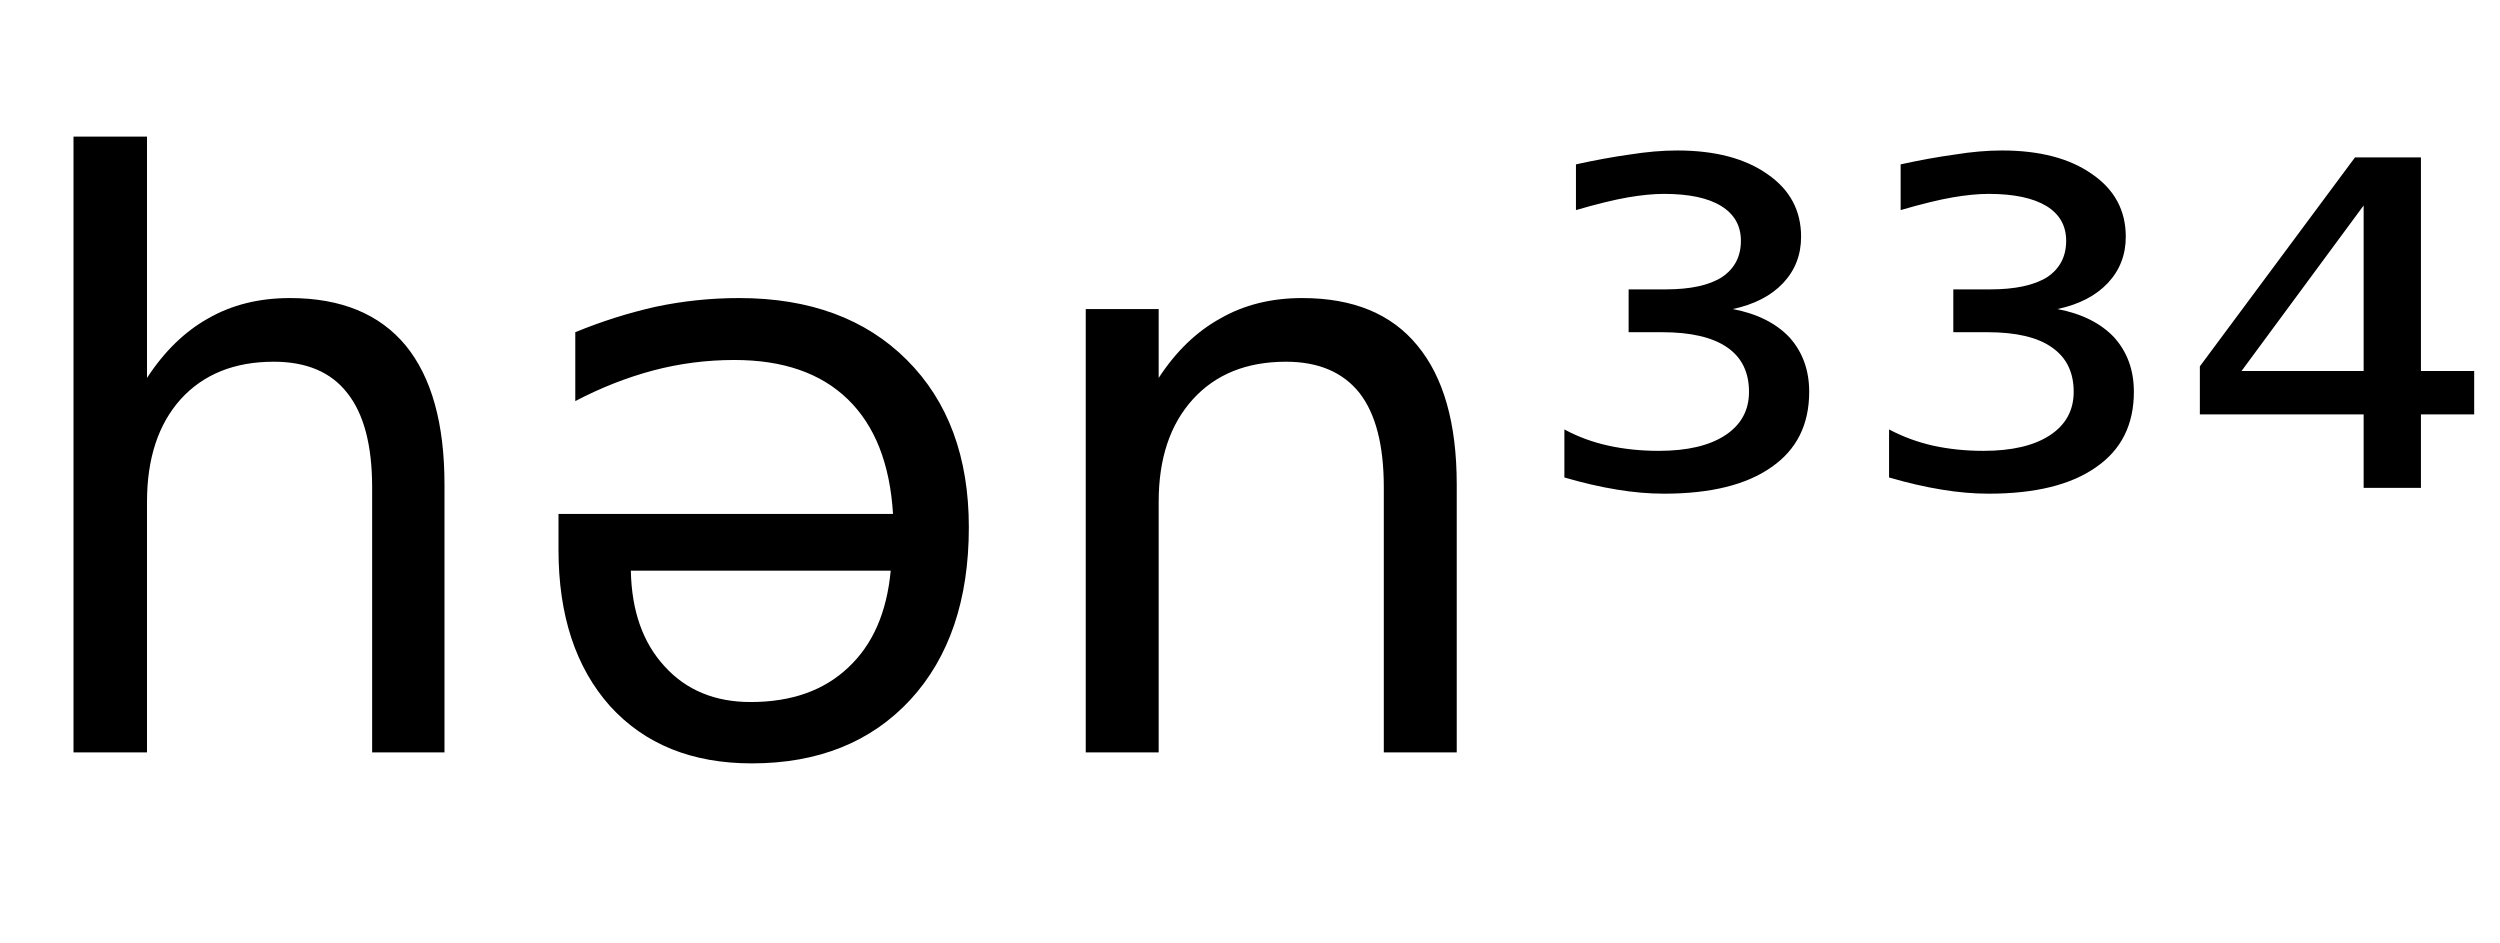 <svg height="16.297" width="43.196" xmlns="http://www.w3.org/2000/svg" ><path d="M7.68 8.37L7.68 8.37L7.68 13.00L6.43 13.00L6.43 8.42Q6.43 7.33 6.00 6.79Q5.58 6.25 4.73 6.25L4.73 6.25Q3.71 6.25 3.12 6.90Q2.54 7.55 2.54 8.67L2.54 8.67L2.54 13.00L1.27 13.00L1.27 2.36L2.54 2.36L2.54 6.53Q2.99 5.84 3.60 5.50Q4.21 5.15 5.01 5.15L5.01 5.15Q6.33 5.15 7.01 5.97Q7.68 6.79 7.68 8.37ZM9.65 9.50L9.65 9.50L9.65 8.88L15.43 8.88Q15.35 7.58 14.65 6.90Q13.95 6.22 12.69 6.22L12.69 6.22Q11.97 6.22 11.29 6.40Q10.61 6.58 9.94 6.93L9.94 6.93L9.94 5.74Q10.62 5.46 11.33 5.30Q12.04 5.15 12.77 5.15L12.77 5.15Q14.60 5.15 15.67 6.22Q16.74 7.29 16.74 9.11L16.74 9.11Q16.74 10.99 15.73 12.09Q14.71 13.19 12.99 13.19L12.99 13.19Q11.44 13.19 10.54 12.20Q9.65 11.20 9.65 9.50ZM15.39 9.86L10.90 9.86Q10.92 10.90 11.48 11.51Q12.04 12.13 12.97 12.13L12.97 12.13Q14.03 12.13 14.66 11.53Q15.29 10.94 15.39 9.86L15.39 9.86ZM25.17 8.37L25.17 8.37L25.17 13.00L23.91 13.00L23.91 8.42Q23.91 7.33 23.49 6.79Q23.06 6.25 22.22 6.25L22.22 6.25Q21.20 6.25 20.61 6.90Q20.02 7.55 20.02 8.67L20.02 8.67L20.02 13.00L18.76 13.00L18.76 5.34L20.02 5.34L20.02 6.53Q20.47 5.84 21.09 5.50Q21.70 5.15 22.50 5.15L22.50 5.15Q23.82 5.15 24.49 5.97Q25.17 6.79 25.17 8.37ZM29.94 5.34L29.94 5.34Q30.57 5.46 30.92 5.83Q31.26 6.21 31.26 6.77L31.26 6.77Q31.26 7.62 30.61 8.07Q29.96 8.53 28.75 8.53L28.75 8.53Q28.36 8.53 27.94 8.46Q27.51 8.39 27.03 8.25L27.03 8.25L27.03 7.42Q27.38 7.61 27.79 7.70Q28.20 7.79 28.66 7.79L28.66 7.79Q29.40 7.79 29.81 7.52Q30.22 7.25 30.22 6.77L30.22 6.77Q30.22 6.26 29.84 6.00Q29.46 5.74 28.72 5.74L28.72 5.74L28.14 5.74L28.14 5.00L28.78 5.00Q29.42 5.00 29.75 4.79Q30.08 4.57 30.08 4.16L30.08 4.16Q30.08 3.77 29.74 3.56Q29.40 3.35 28.75 3.35L28.75 3.35Q28.48 3.35 28.13 3.41Q27.78 3.47 27.23 3.63L27.23 3.63L27.23 2.84Q27.73 2.73 28.16 2.67Q28.60 2.60 28.98 2.60L28.98 2.60Q29.96 2.60 30.54 3.01Q31.12 3.41 31.12 4.09L31.12 4.09Q31.12 4.56 30.81 4.89Q30.50 5.22 29.94 5.34ZM35.55 5.34L35.55 5.34Q36.18 5.46 36.53 5.83Q36.87 6.21 36.87 6.77L36.87 6.77Q36.87 7.62 36.22 8.07Q35.57 8.53 34.36 8.53L34.36 8.53Q33.97 8.53 33.55 8.46Q33.12 8.39 32.64 8.25L32.64 8.25L32.64 7.42Q33.00 7.61 33.40 7.70Q33.81 7.79 34.27 7.79L34.27 7.79Q35.01 7.79 35.42 7.52Q35.83 7.25 35.83 6.77L35.83 6.77Q35.83 6.26 35.45 6.00Q35.08 5.74 34.34 5.74L34.34 5.74L33.75 5.74L33.75 5.00L34.39 5.00Q35.03 5.00 35.37 4.79Q35.70 4.57 35.70 4.16L35.70 4.16Q35.70 3.77 35.36 3.56Q35.01 3.35 34.36 3.35L34.36 3.35Q34.09 3.35 33.74 3.41Q33.39 3.47 32.84 3.63L32.84 3.63L32.84 2.84Q33.34 2.73 33.78 2.67Q34.21 2.60 34.59 2.60L34.59 2.60Q35.57 2.60 36.15 3.01Q36.73 3.41 36.73 4.09L36.73 4.09Q36.73 4.56 36.42 4.89Q36.11 5.22 35.55 5.34ZM40.84 6.41L40.84 3.55L38.73 6.41L40.84 6.41ZM38.01 6.33L40.69 2.72L41.83 2.72L41.83 6.41L42.75 6.41L42.75 7.16L41.83 7.16L41.83 8.43L40.84 8.43L40.84 7.16L38.01 7.16L38.01 6.33Z"></path></svg>